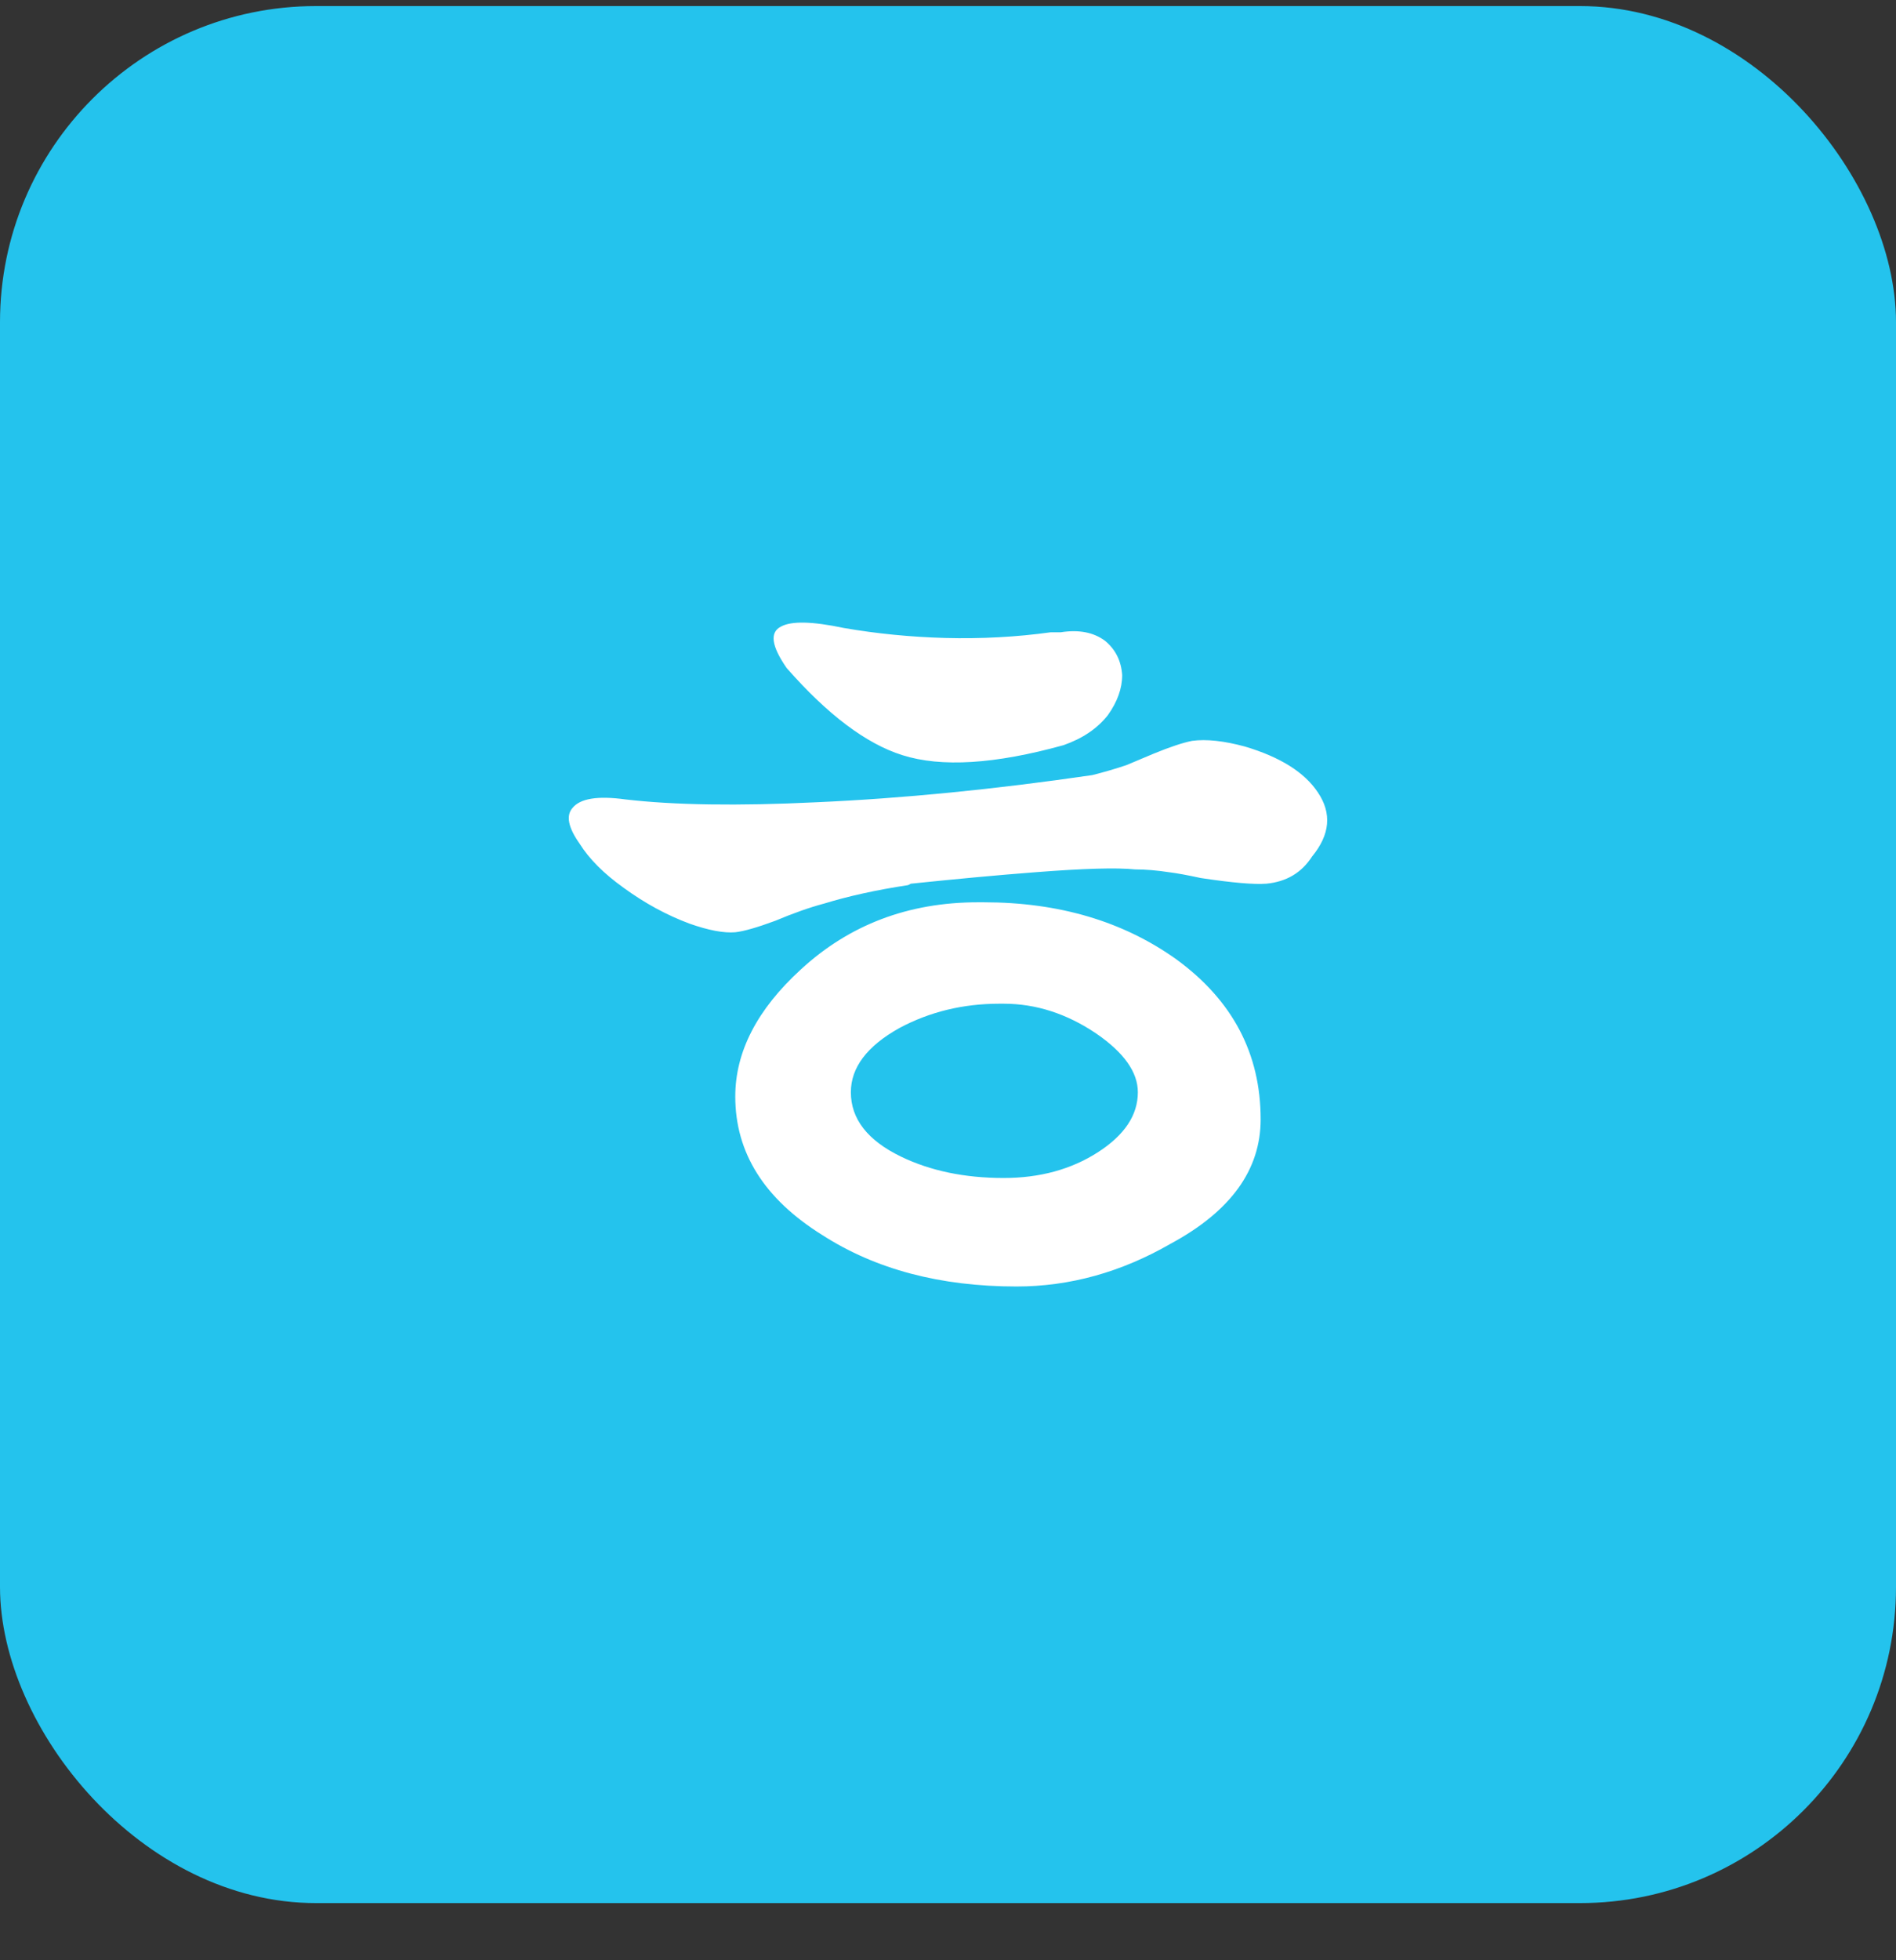 <svg width="30" height="31" viewBox="0 0 30 31" fill="none" xmlns="http://www.w3.org/2000/svg">
<rect x="0" y="0" width="30" height="31" fill="#333333" stroke="none"/>
<rect y="0.096" width="30" height="30" rx="5" fill="#24C3ED"/>
<path d="M16.784 9.999H16.626C16.084 10.074 15.527 10.104 14.954 10.089C14.412 10.074 13.878 10.022 13.351 9.931C12.854 9.826 12.522 9.818 12.357 9.909C12.176 9.999 12.206 10.217 12.447 10.564C13.094 11.302 13.704 11.761 14.277 11.942C14.894 12.138 15.745 12.085 16.829 11.784C17.131 11.678 17.364 11.52 17.53 11.309C17.68 11.098 17.756 10.887 17.756 10.677C17.741 10.451 17.65 10.27 17.485 10.134C17.304 9.999 17.07 9.954 16.784 9.999ZM14.367 13.998L14.412 13.975C15.135 13.9 15.79 13.839 16.378 13.794C17.146 13.734 17.673 13.719 17.959 13.749C18.125 13.749 18.305 13.764 18.501 13.794C18.622 13.809 18.787 13.839 18.998 13.885C19.495 13.96 19.841 13.99 20.037 13.975C20.354 13.945 20.595 13.802 20.76 13.546C21.046 13.199 21.076 12.861 20.851 12.529C20.64 12.213 20.256 11.972 19.698 11.806C19.367 11.716 19.088 11.686 18.863 11.716C18.712 11.746 18.509 11.814 18.253 11.919C18.072 11.995 17.929 12.055 17.823 12.1C17.643 12.16 17.462 12.213 17.281 12.258C15.73 12.484 14.277 12.627 12.921 12.687C11.671 12.748 10.662 12.732 9.894 12.642C9.457 12.582 9.179 12.627 9.058 12.778C8.953 12.898 8.99 13.086 9.171 13.342C9.322 13.583 9.555 13.817 9.872 14.043C10.203 14.284 10.549 14.472 10.911 14.607C11.212 14.713 11.453 14.758 11.634 14.743C11.769 14.728 11.98 14.668 12.266 14.562C12.552 14.442 12.808 14.351 13.034 14.291C13.426 14.171 13.87 14.073 14.367 13.998ZM15.564 14.269H15.474C14.375 14.269 13.441 14.623 12.673 15.33C11.98 15.963 11.634 16.633 11.634 17.341C11.634 18.23 12.093 18.96 13.012 19.532C13.855 20.074 14.879 20.345 16.084 20.345C16.927 20.345 17.741 20.119 18.524 19.668C19.473 19.156 19.947 18.501 19.947 17.702C19.947 16.663 19.503 15.82 18.614 15.172C17.771 14.57 16.754 14.269 15.564 14.269ZM15.813 15.873H15.881C16.393 15.873 16.882 16.031 17.349 16.347C17.786 16.648 18.004 16.957 18.004 17.273C18.004 17.635 17.793 17.951 17.372 18.222C16.95 18.493 16.453 18.629 15.881 18.629C15.263 18.629 14.721 18.516 14.254 18.29C13.727 18.034 13.463 17.695 13.463 17.273C13.463 16.882 13.719 16.543 14.232 16.257C14.713 16 15.241 15.873 15.813 15.873Z" fill="white"/>
</svg>

